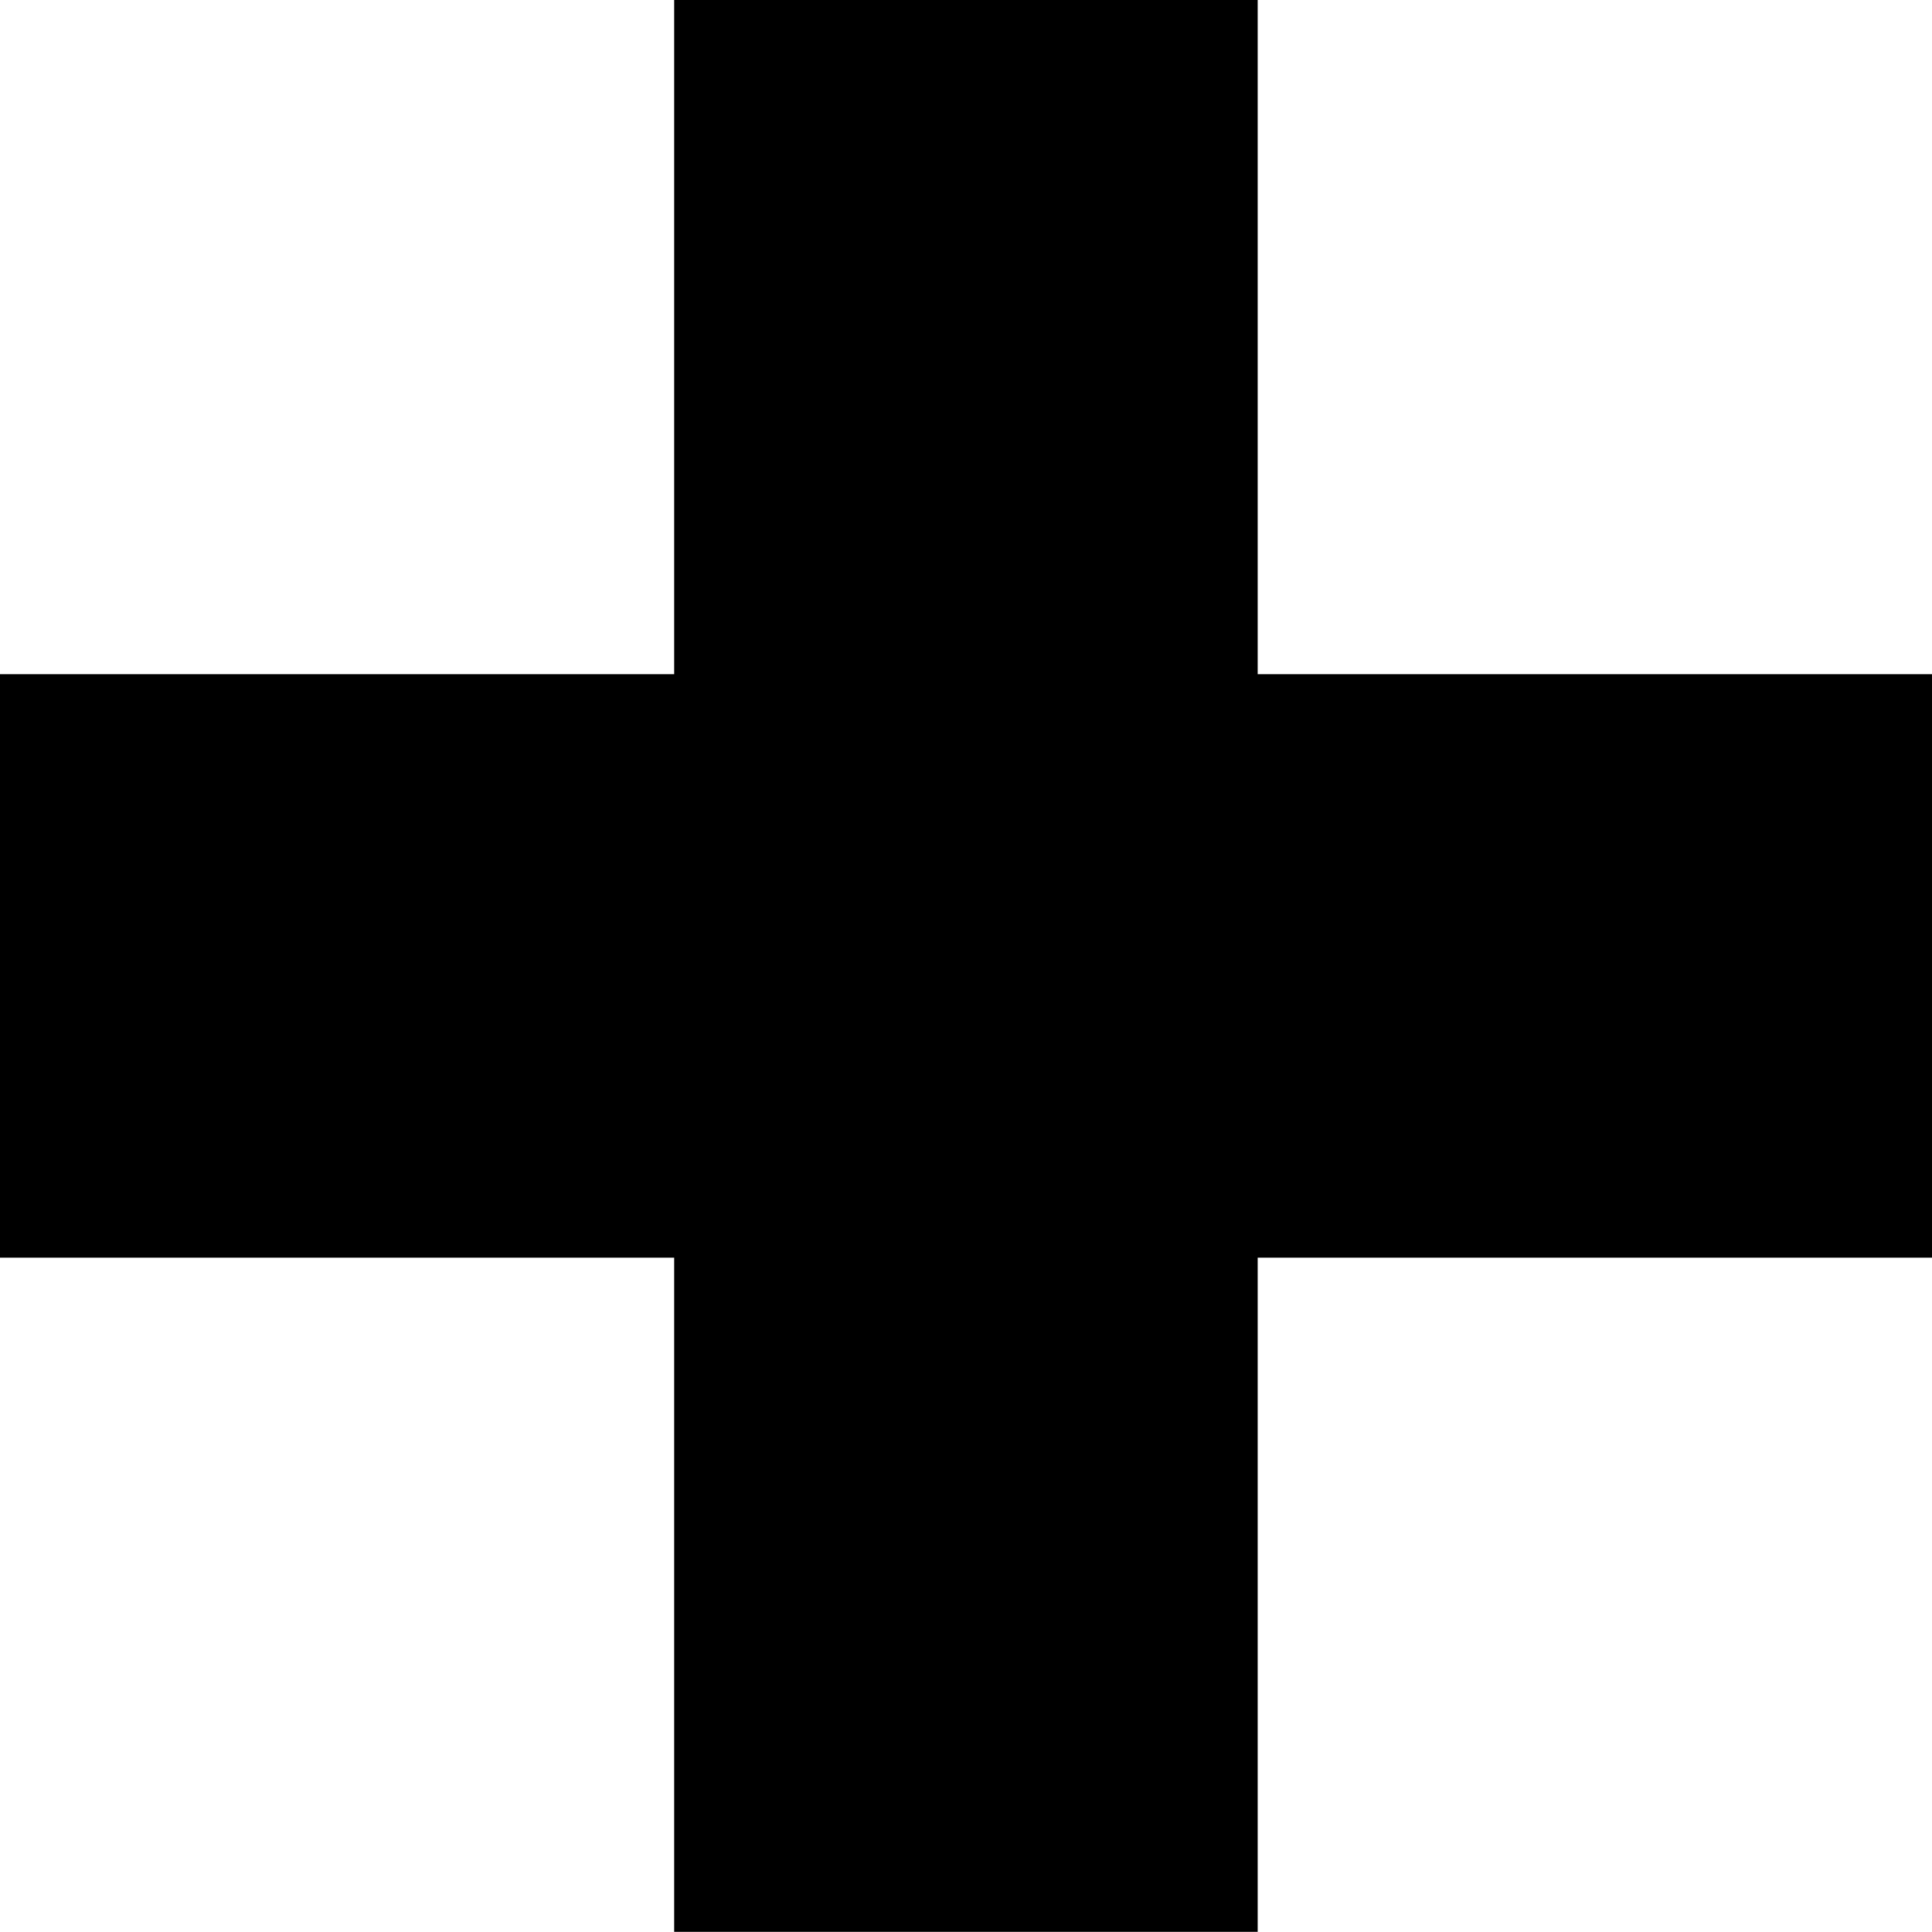 <?xml version="1.0" encoding="utf-8"?>
<!-- Generator: Adobe Illustrator 17.0.0, SVG Export Plug-In . SVG Version: 6.00 Build 0)  -->
<!DOCTYPE svg PUBLIC "-//W3C//DTD SVG 1.1//EN" "http://www.w3.org/Graphics/SVG/1.1/DTD/svg11.dtd">
<svg version="1.1" id="svg" xmlns="http://www.w3.org/2000/svg" xmlns:xlink="http://www.w3.org/1999/xlink" x="0px" y="0px"
	 width="12.913px" height="12.912px" viewBox="0 0 12.913 12.912" enable-background="new 0 0 12.913 12.912" xml:space="preserve">
<path d="M8.406,4.506V0h-3.9v4.506H0v3.9h4.506v4.506h3.9V8.406h4.507v-3.9H8.406z"/>
</svg>
